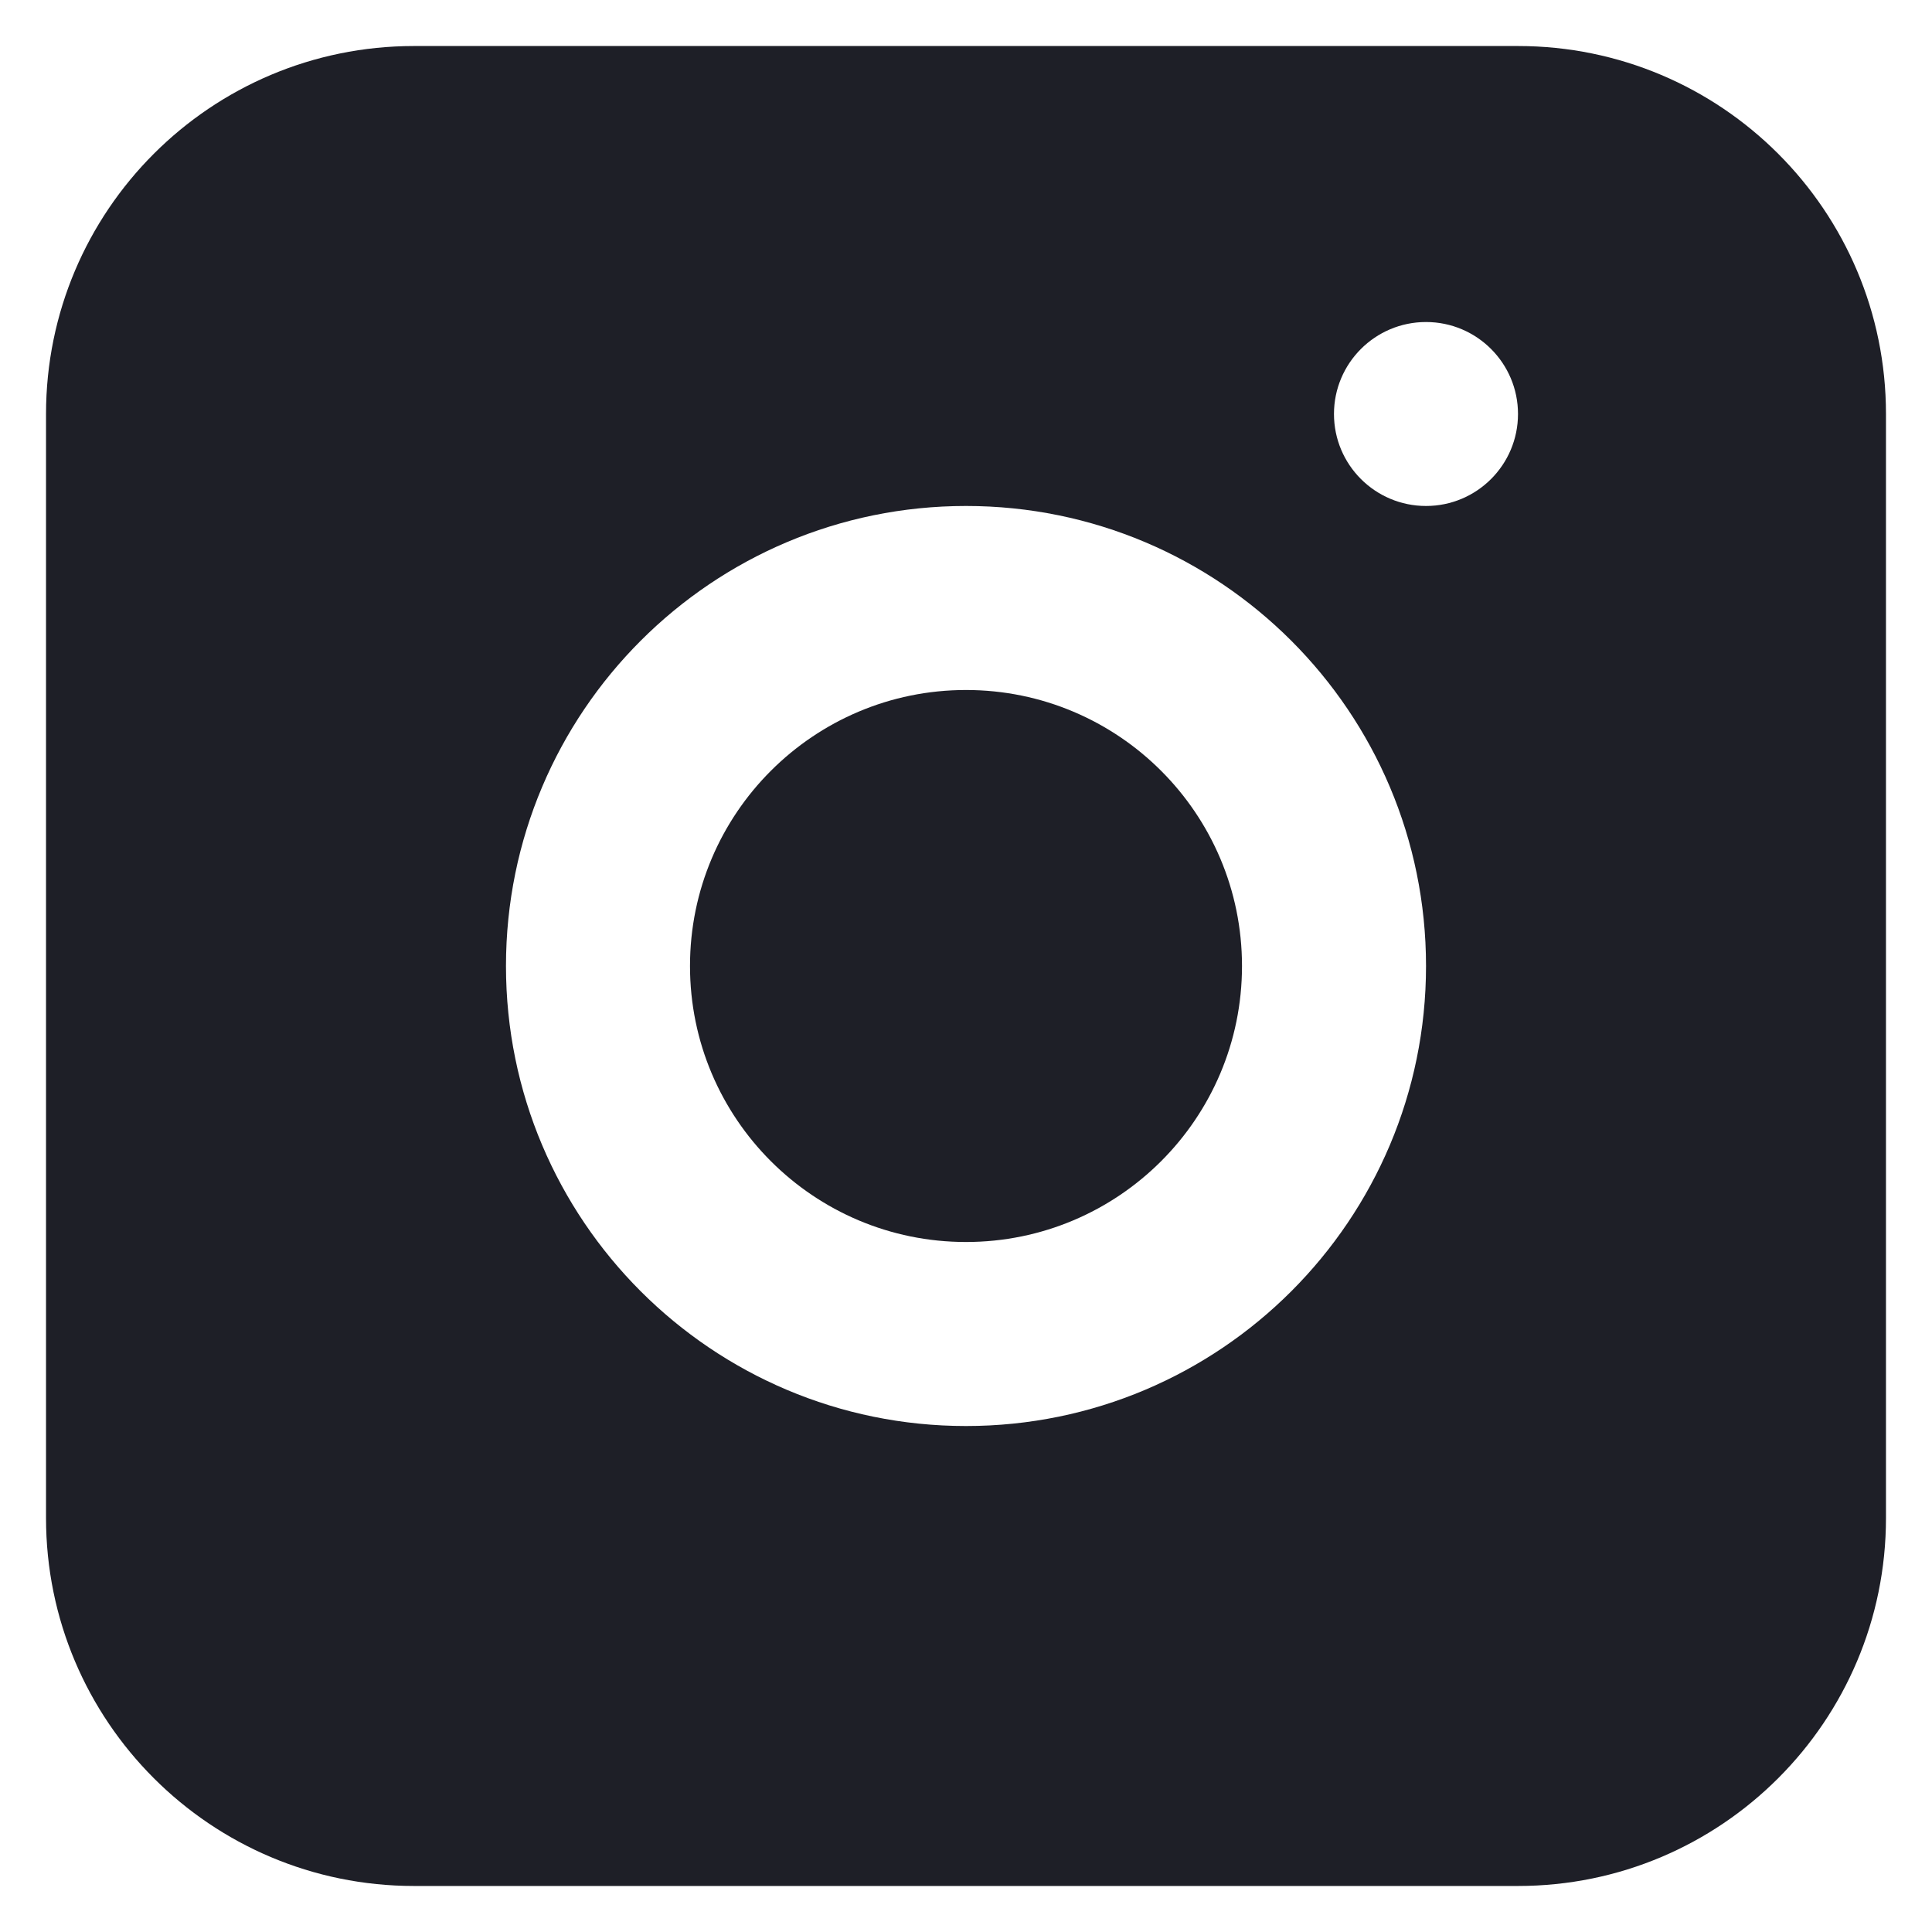 <svg width="28" height="28" viewBox="0 0 28 28" fill="none" xmlns="http://www.w3.org/2000/svg">
<path d="M14 18C16.209 18 18 16.209 18 14C18 11.791 16.209 10 14 10C11.791 10 10 11.791 10 14C10 16.209 11.791 18 14 18Z" fill="#1E1F27"/>
<path fill-rule="evenodd" clip-rule="evenodd" d="M6 0.667C3.055 0.667 0.667 3.054 0.667 6V22C0.667 24.945 3.055 27.333 6 27.333H22C24.946 27.333 27.333 24.945 27.333 22V6C27.333 3.054 24.946 0.667 22 0.667H6ZM14 20.667C17.682 20.667 20.667 17.682 20.667 14C20.667 10.318 17.682 7.333 14 7.333C10.318 7.333 7.333 10.318 7.333 14C7.333 17.682 10.318 20.667 14 20.667ZM22 6C22 6.736 21.403 7.333 20.667 7.333C19.93 7.333 19.333 6.736 19.333 6C19.333 5.264 19.93 4.667 20.667 4.667C21.403 4.667 22 5.264 22 6Z" fill="#1E1F27"/>
</svg>
